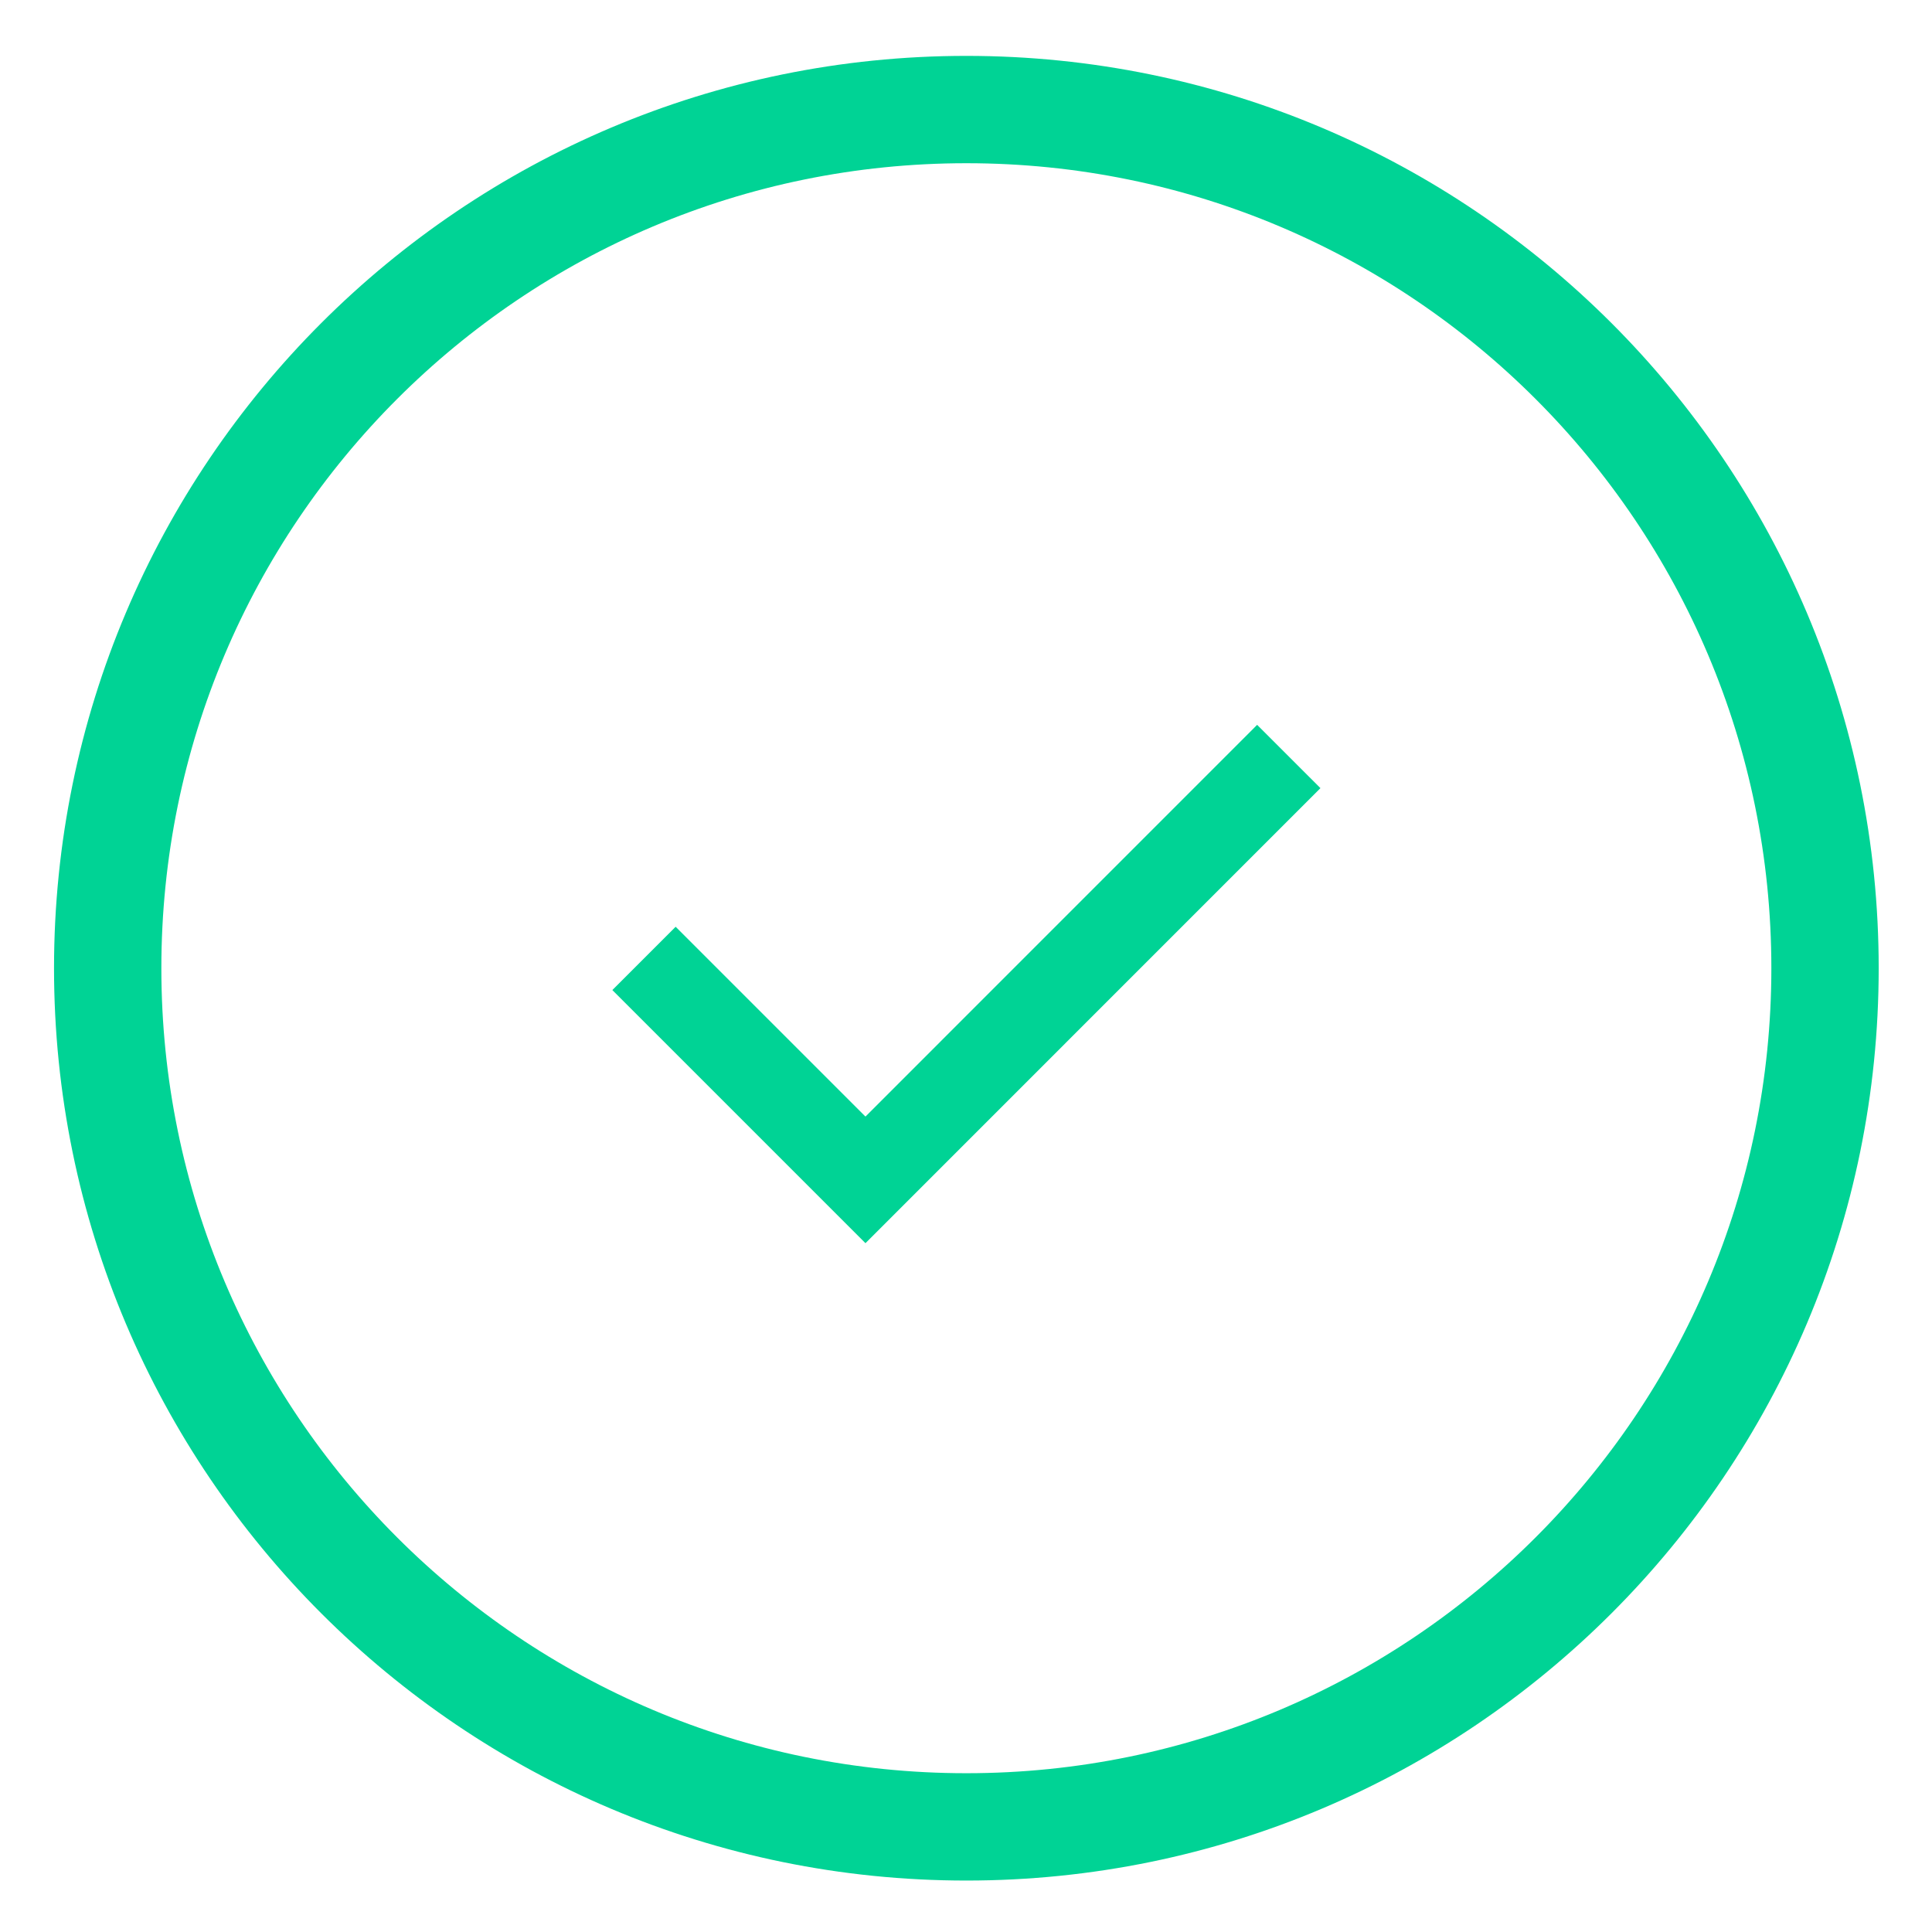 <svg xmlns="http://www.w3.org/2000/svg" width="27" height="27" fill="none" viewBox="0 0 27 27"><path fill-rule="evenodd" stroke="#00D395" stroke-width="1.5" d="M25.505 13.531C25.505 6.903 20.133 1.531 13.505 1.531C6.878 1.531 1.505 6.903 1.505 13.531C1.505 20.158 6.878 25.531 13.505 25.531C20.133 25.531 25.505 20.158 25.505 13.531Z" clip-rule="evenodd"/><path stroke="#00D395" stroke-width="1.251" d="M9 13.394L12.095 16.489L18.011 10.572"/></svg>